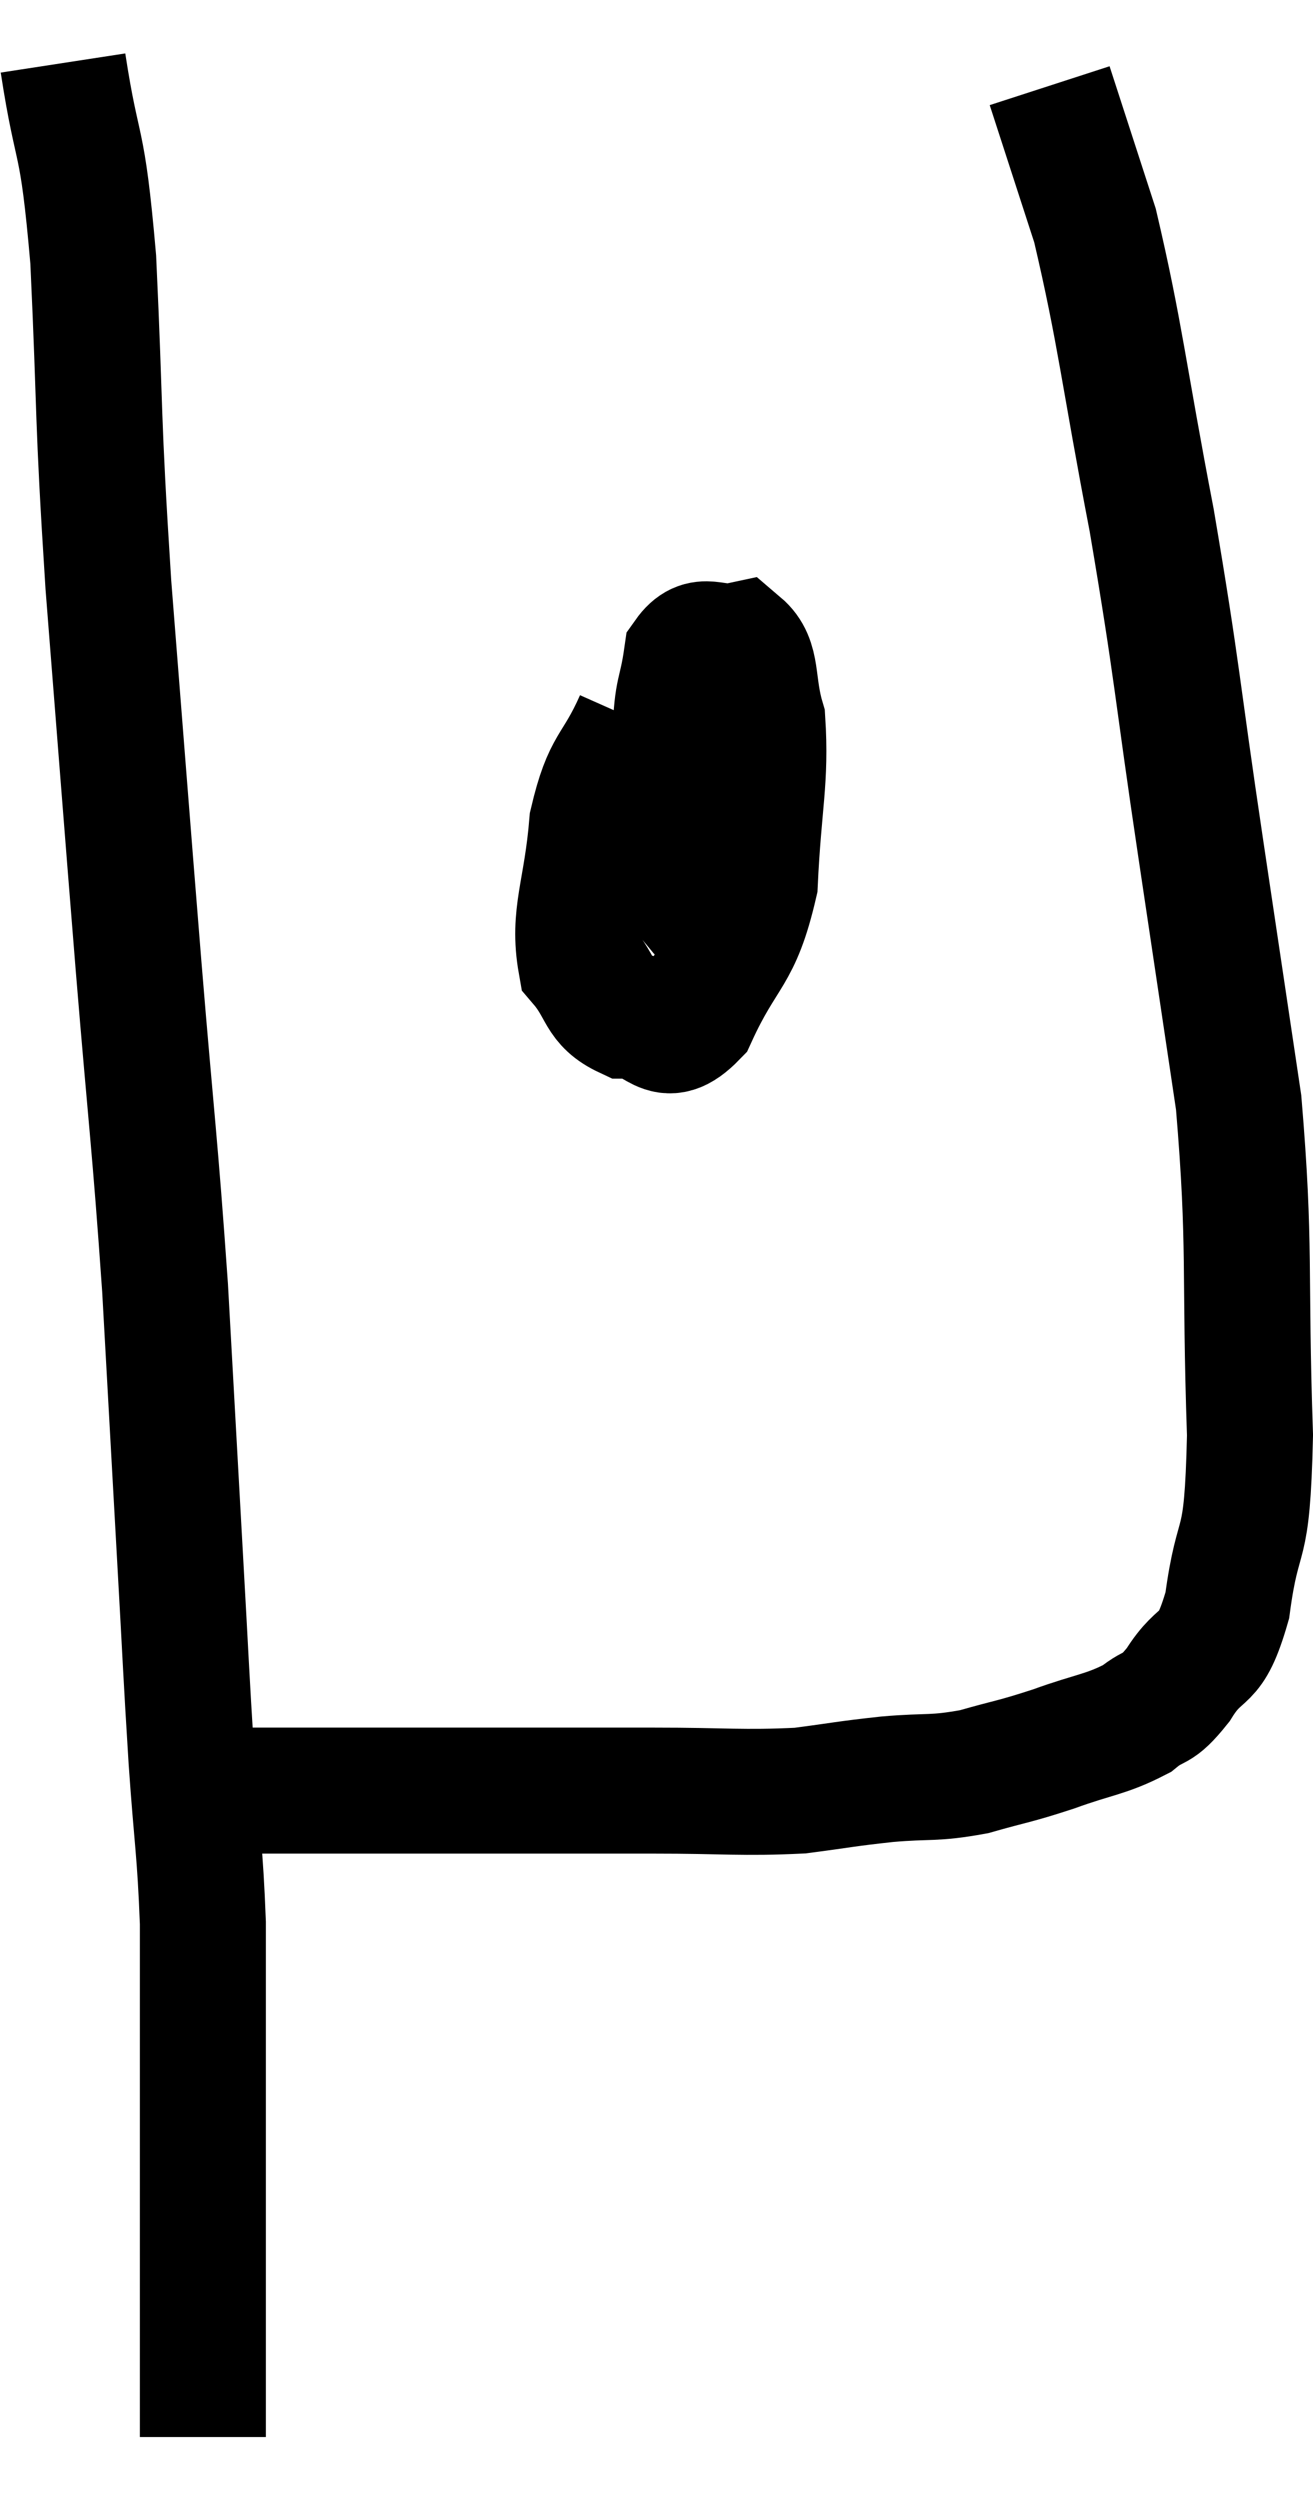<svg xmlns="http://www.w3.org/2000/svg" viewBox="11.06 5.24 20.84 39.68" width="20.84" height="39.68"><path d="M 12.06 6.24 C 12.3 7.8, 12.36 7.29, 12.54 9.36 C 12.66 11.94, 12.6 11.715, 12.78 14.52 C 13.02 17.55, 13.035 17.79, 13.26 20.58 C 13.47 23.13, 13.515 23.325, 13.68 25.68 C 13.8 27.84, 13.815 28.125, 13.92 30 C 14.01 31.59, 14.01 31.74, 14.1 33.18 C 14.19 34.47, 14.235 34.59, 14.28 35.76 C 14.28 36.81, 14.28 37.215, 14.28 37.86 C 14.28 38.1, 14.28 38.025, 14.28 38.34 C 14.28 38.73, 14.28 38.535, 14.28 39.12 C 14.28 39.9, 14.28 40.095, 14.28 40.68 C 14.28 41.07, 14.28 41.07, 14.28 41.46 C 14.28 41.85, 14.28 41.745, 14.28 42.24 C 14.28 42.84, 14.28 43.02, 14.28 43.44 C 14.28 43.68, 14.28 43.8, 14.28 43.92 C 14.28 43.92, 14.28 43.92, 14.28 43.92 L 14.28 43.92" fill="none" stroke="black" stroke-width="2"></path><path d="M 13.56 33.6 C 13.95 33.63, 13.815 33.645, 14.34 33.66 C 15 33.66, 14.625 33.66, 15.66 33.66 C 17.07 33.66, 17.04 33.66, 18.48 33.66 C 19.95 33.66, 20.1 33.66, 21.42 33.66 C 22.59 33.66, 22.83 33.705, 23.76 33.66 C 24.45 33.57, 24.45 33.555, 25.14 33.48 C 25.83 33.42, 25.86 33.48, 26.52 33.36 C 27.15 33.18, 27.135 33.21, 27.78 33 C 28.44 32.76, 28.605 32.775, 29.1 32.52 C 29.43 32.25, 29.4 32.43, 29.76 31.98 C 30.15 31.35, 30.255 31.71, 30.54 30.72 C 30.72 29.37, 30.855 30.015, 30.9 28.02 C 30.81 25.38, 30.915 25.065, 30.72 22.74 C 30.42 20.73, 30.465 21.03, 30.12 18.72 C 29.73 16.11, 29.76 15.975, 29.34 13.5 C 28.89 11.16, 28.845 10.545, 28.44 8.82 C 28.08 7.71, 27.9 7.155, 27.72 6.6 C 27.72 6.6, 27.72 6.6, 27.72 6.6 L 27.72 6.6" fill="none" stroke="black" stroke-width="2"></path><path d="M 21.18 16.68 C 20.82 17.49, 20.685 17.34, 20.46 18.3 C 20.37 19.41, 20.145 19.755, 20.28 20.52 C 20.64 20.94, 20.55 21.15, 21 21.36 C 21.54 21.36, 21.57 21.885, 22.08 21.36 C 22.56 20.31, 22.77 20.43, 23.04 19.26 C 23.1 17.97, 23.22 17.625, 23.16 16.68 C 22.98 16.08, 23.1 15.735, 22.8 15.48 C 22.38 15.57, 22.215 15.3, 21.96 15.66 C 21.87 16.29, 21.81 16.14, 21.78 16.92 C 21.81 17.85, 21.795 18.15, 21.84 18.78 C 21.9 19.11, 21.81 19.26, 21.96 19.44 C 22.2 19.47, 22.275 19.845, 22.44 19.5 C 22.53 18.78, 22.575 18.66, 22.62 18.06 C 22.62 17.58, 22.8 17.385, 22.62 17.1 C 22.26 17.01, 22.425 16.455, 21.9 16.92 C 21.21 17.94, 20.865 18.255, 20.52 18.96 C 20.52 19.35, 20.52 19.515, 20.52 19.74 L 20.52 19.86" fill="none" stroke="black" stroke-width="2"></path></svg>